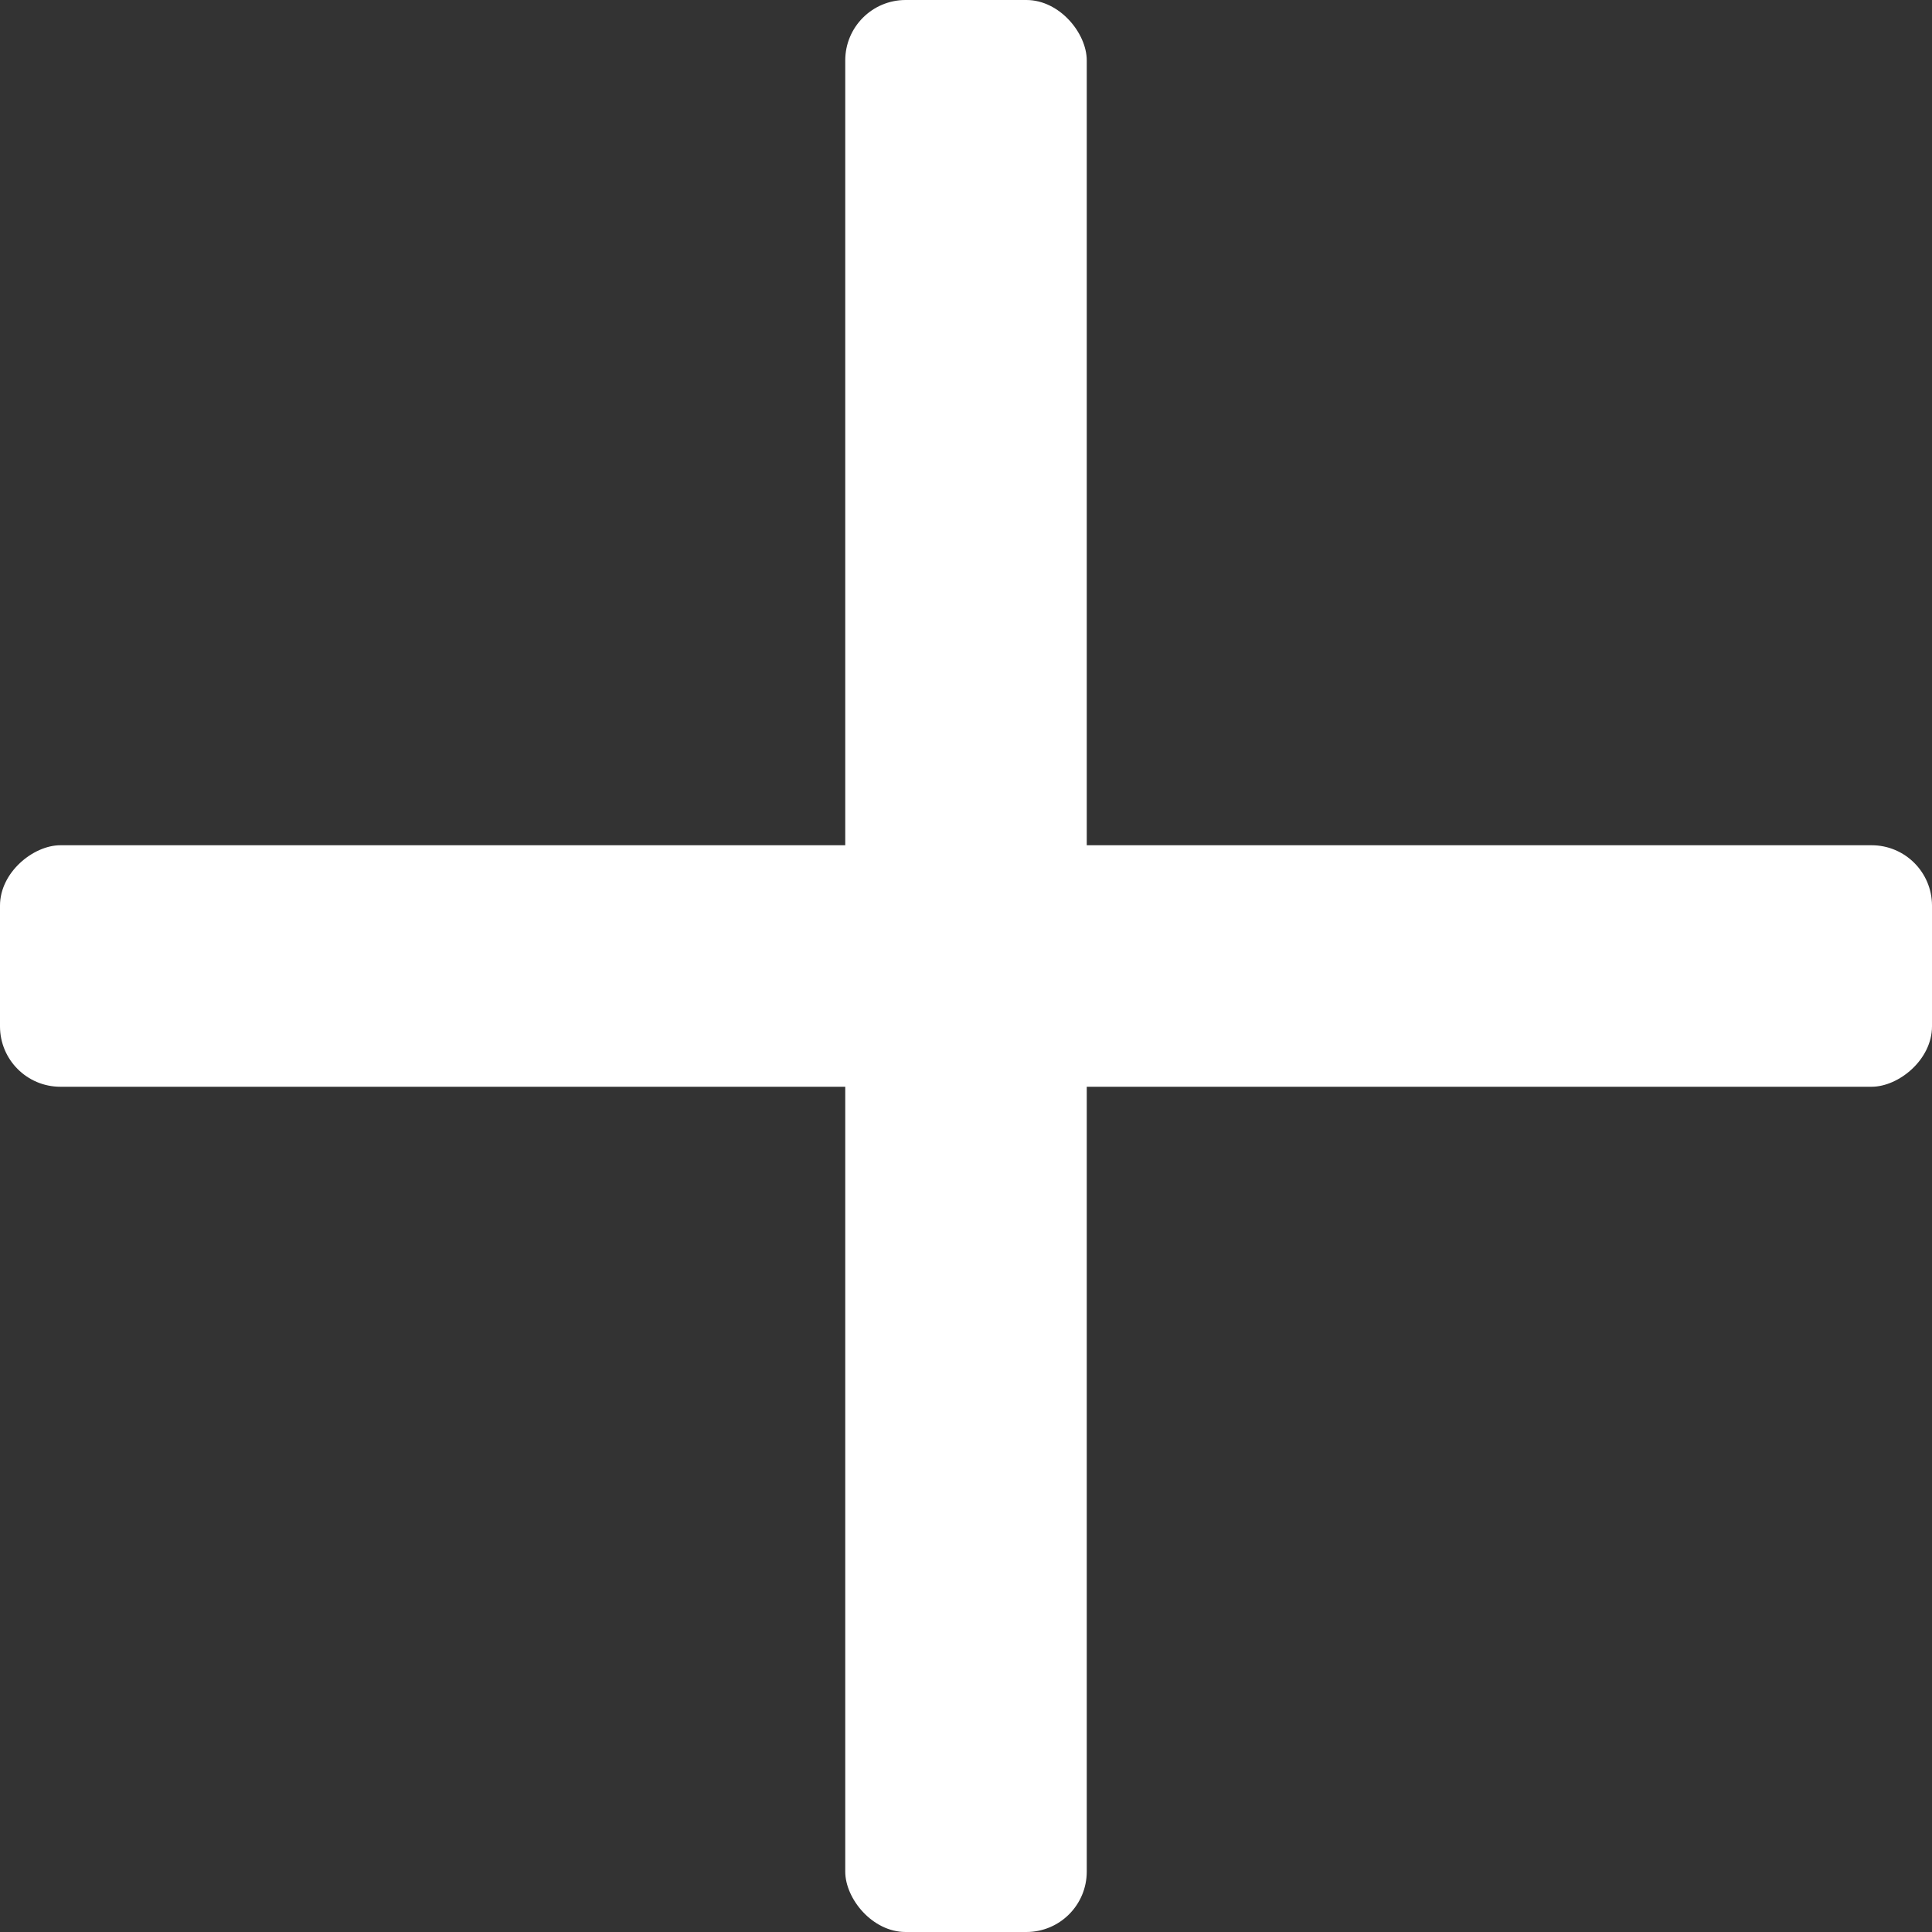 <svg width="16" height="16" viewBox="0 0 16 16" fill="none" xmlns="http://www.w3.org/2000/svg">
<rect x="0" y="0" width="16" height="16" fill="#333333" stroke="none"/>
<rect x="7" width="2" height="16" rx="0.5" fill="white"/>
<rect y="9" width="2" height="16" rx="0.5" transform="rotate(-90 0 9)" fill="white"/>
</svg>
